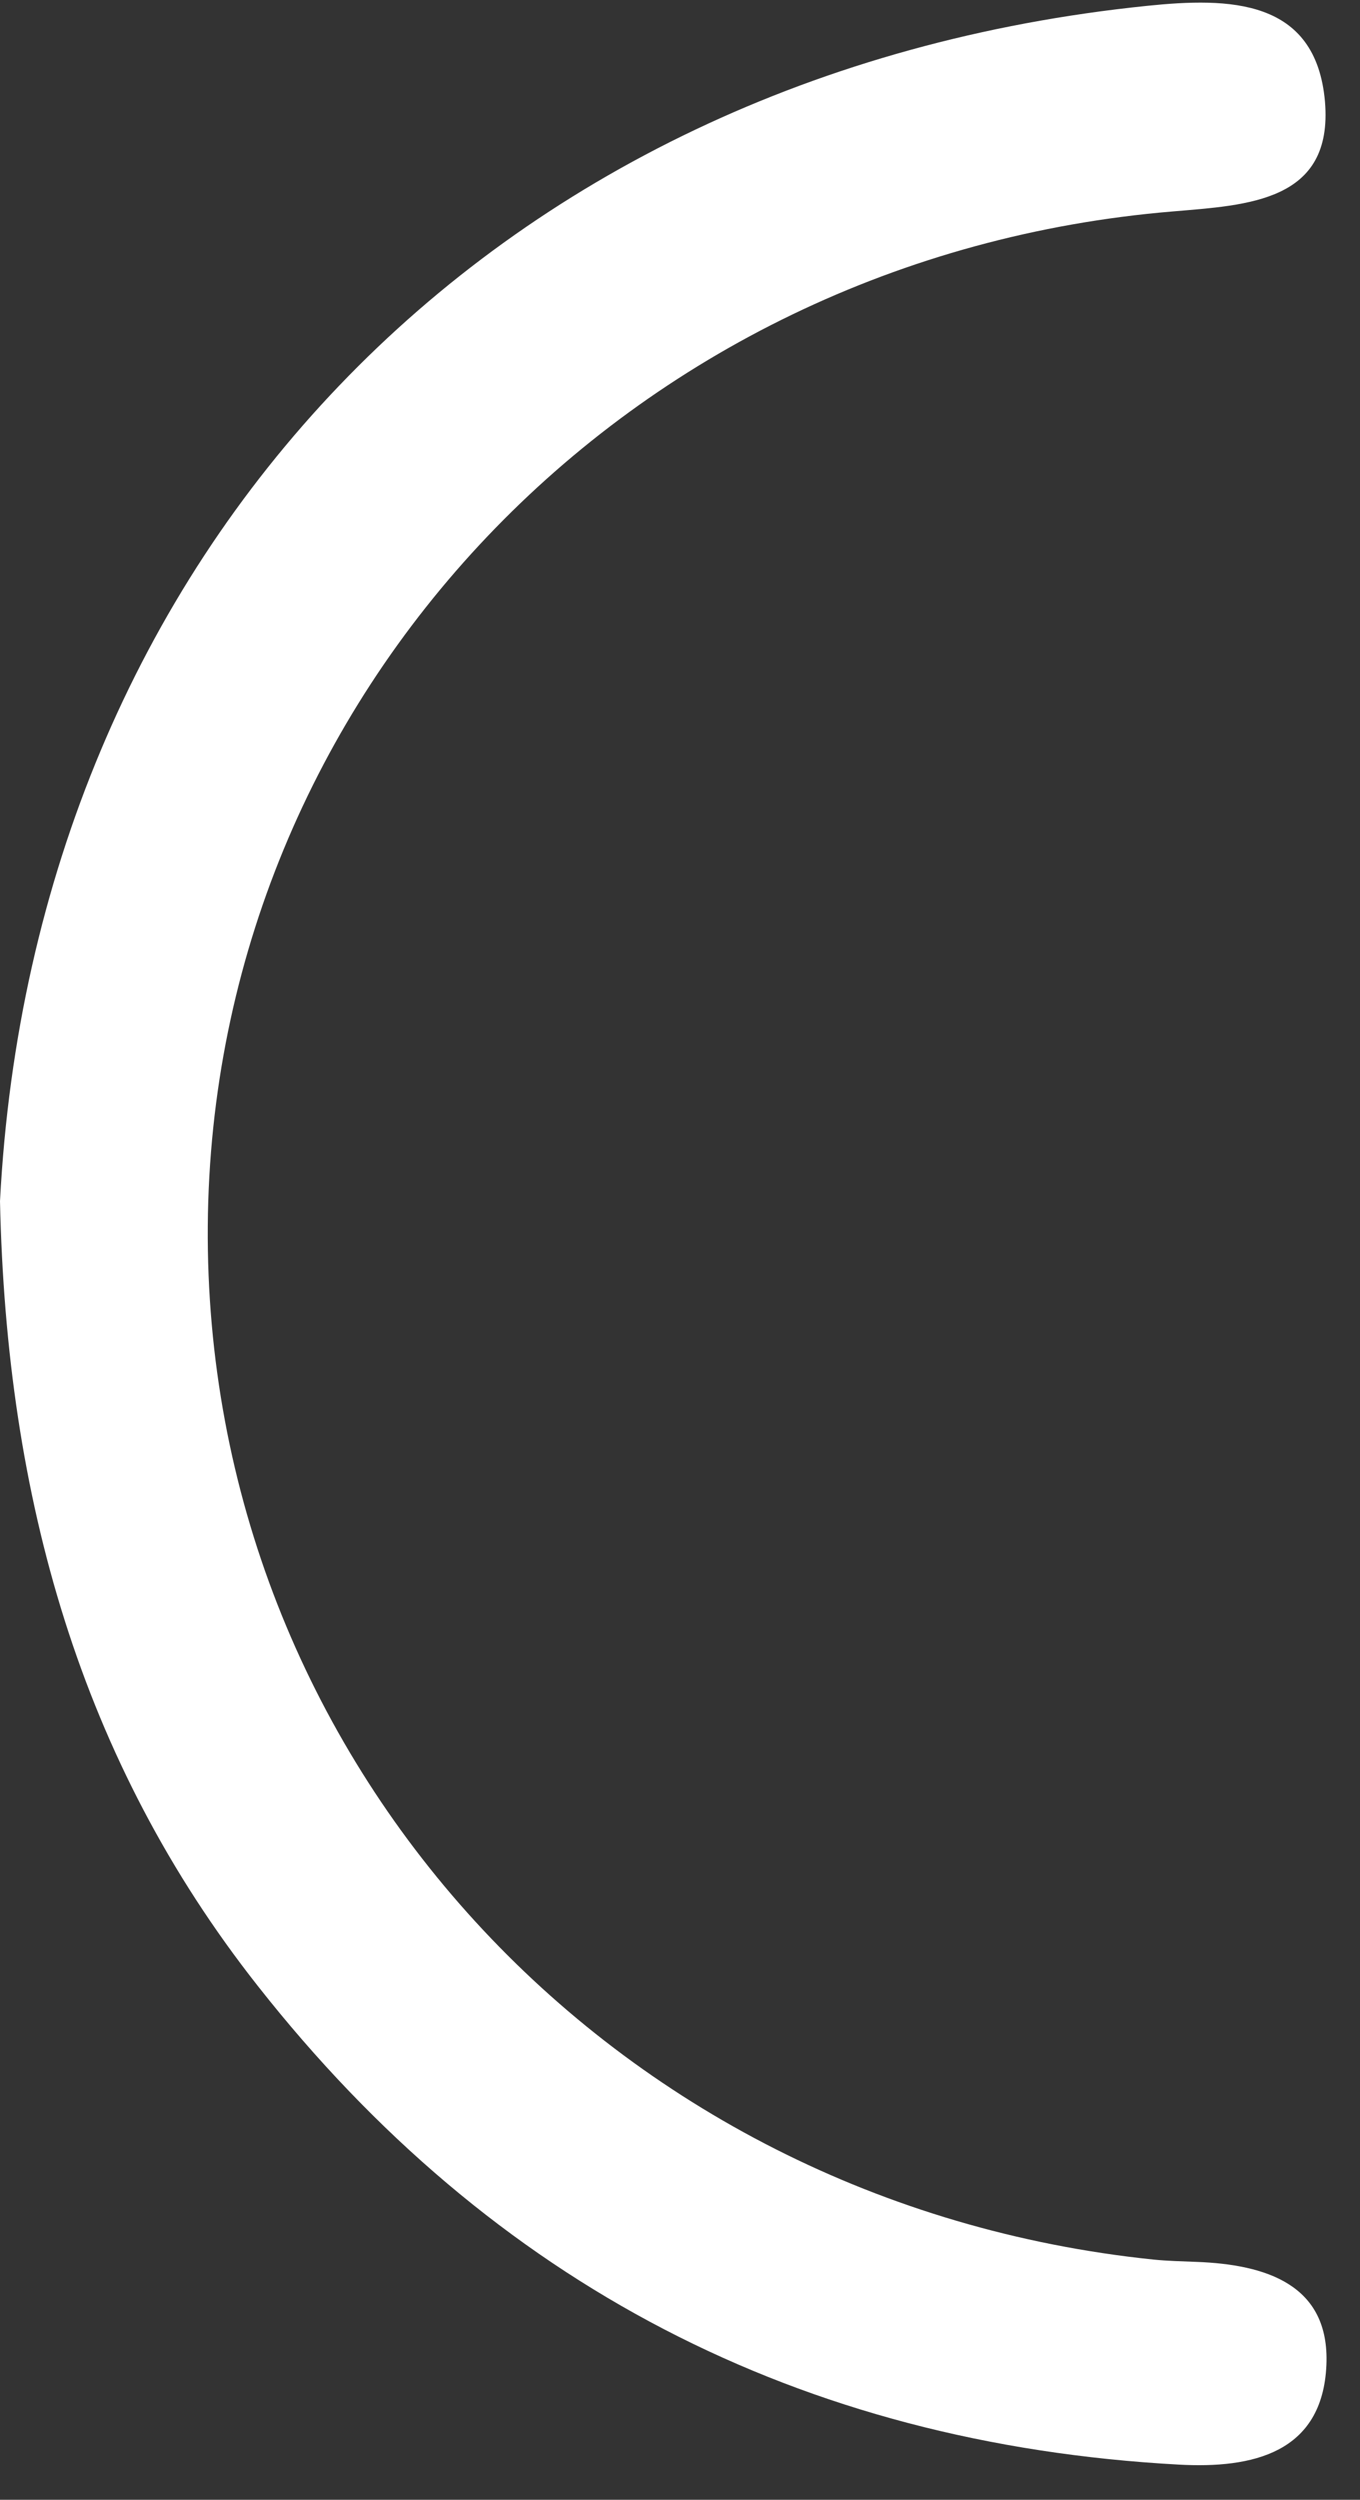 <?xml version="1.0" encoding="UTF-8" standalone="no"?><svg width='37' height='68' viewBox='0 0 37 68' fill='none' xmlns='http://www.w3.org/2000/svg'>
<rect x="0" y="0" width="37" height="68" fill="#333333" stroke="none"/>
<path d='M0 32.674C0.916 15.03 13.294 1.997 31.207 0.159C33.434 -0.071 35.802 -0.047 36.047 2.765C36.276 5.491 33.947 5.578 31.902 5.752C17.076 6.988 5.763 18.896 5.653 33.339C5.542 47.846 16.587 59.928 31.373 61.465C31.768 61.505 32.162 61.513 32.557 61.529C34.428 61.6 36.181 62.139 36.086 64.334C35.983 66.734 34.065 67.154 32.068 67.043C21.765 66.481 13.389 62.131 7.01 54.018C2.187 47.894 0.174 40.763 0 32.674Z' fill='white'/>
</svg>

